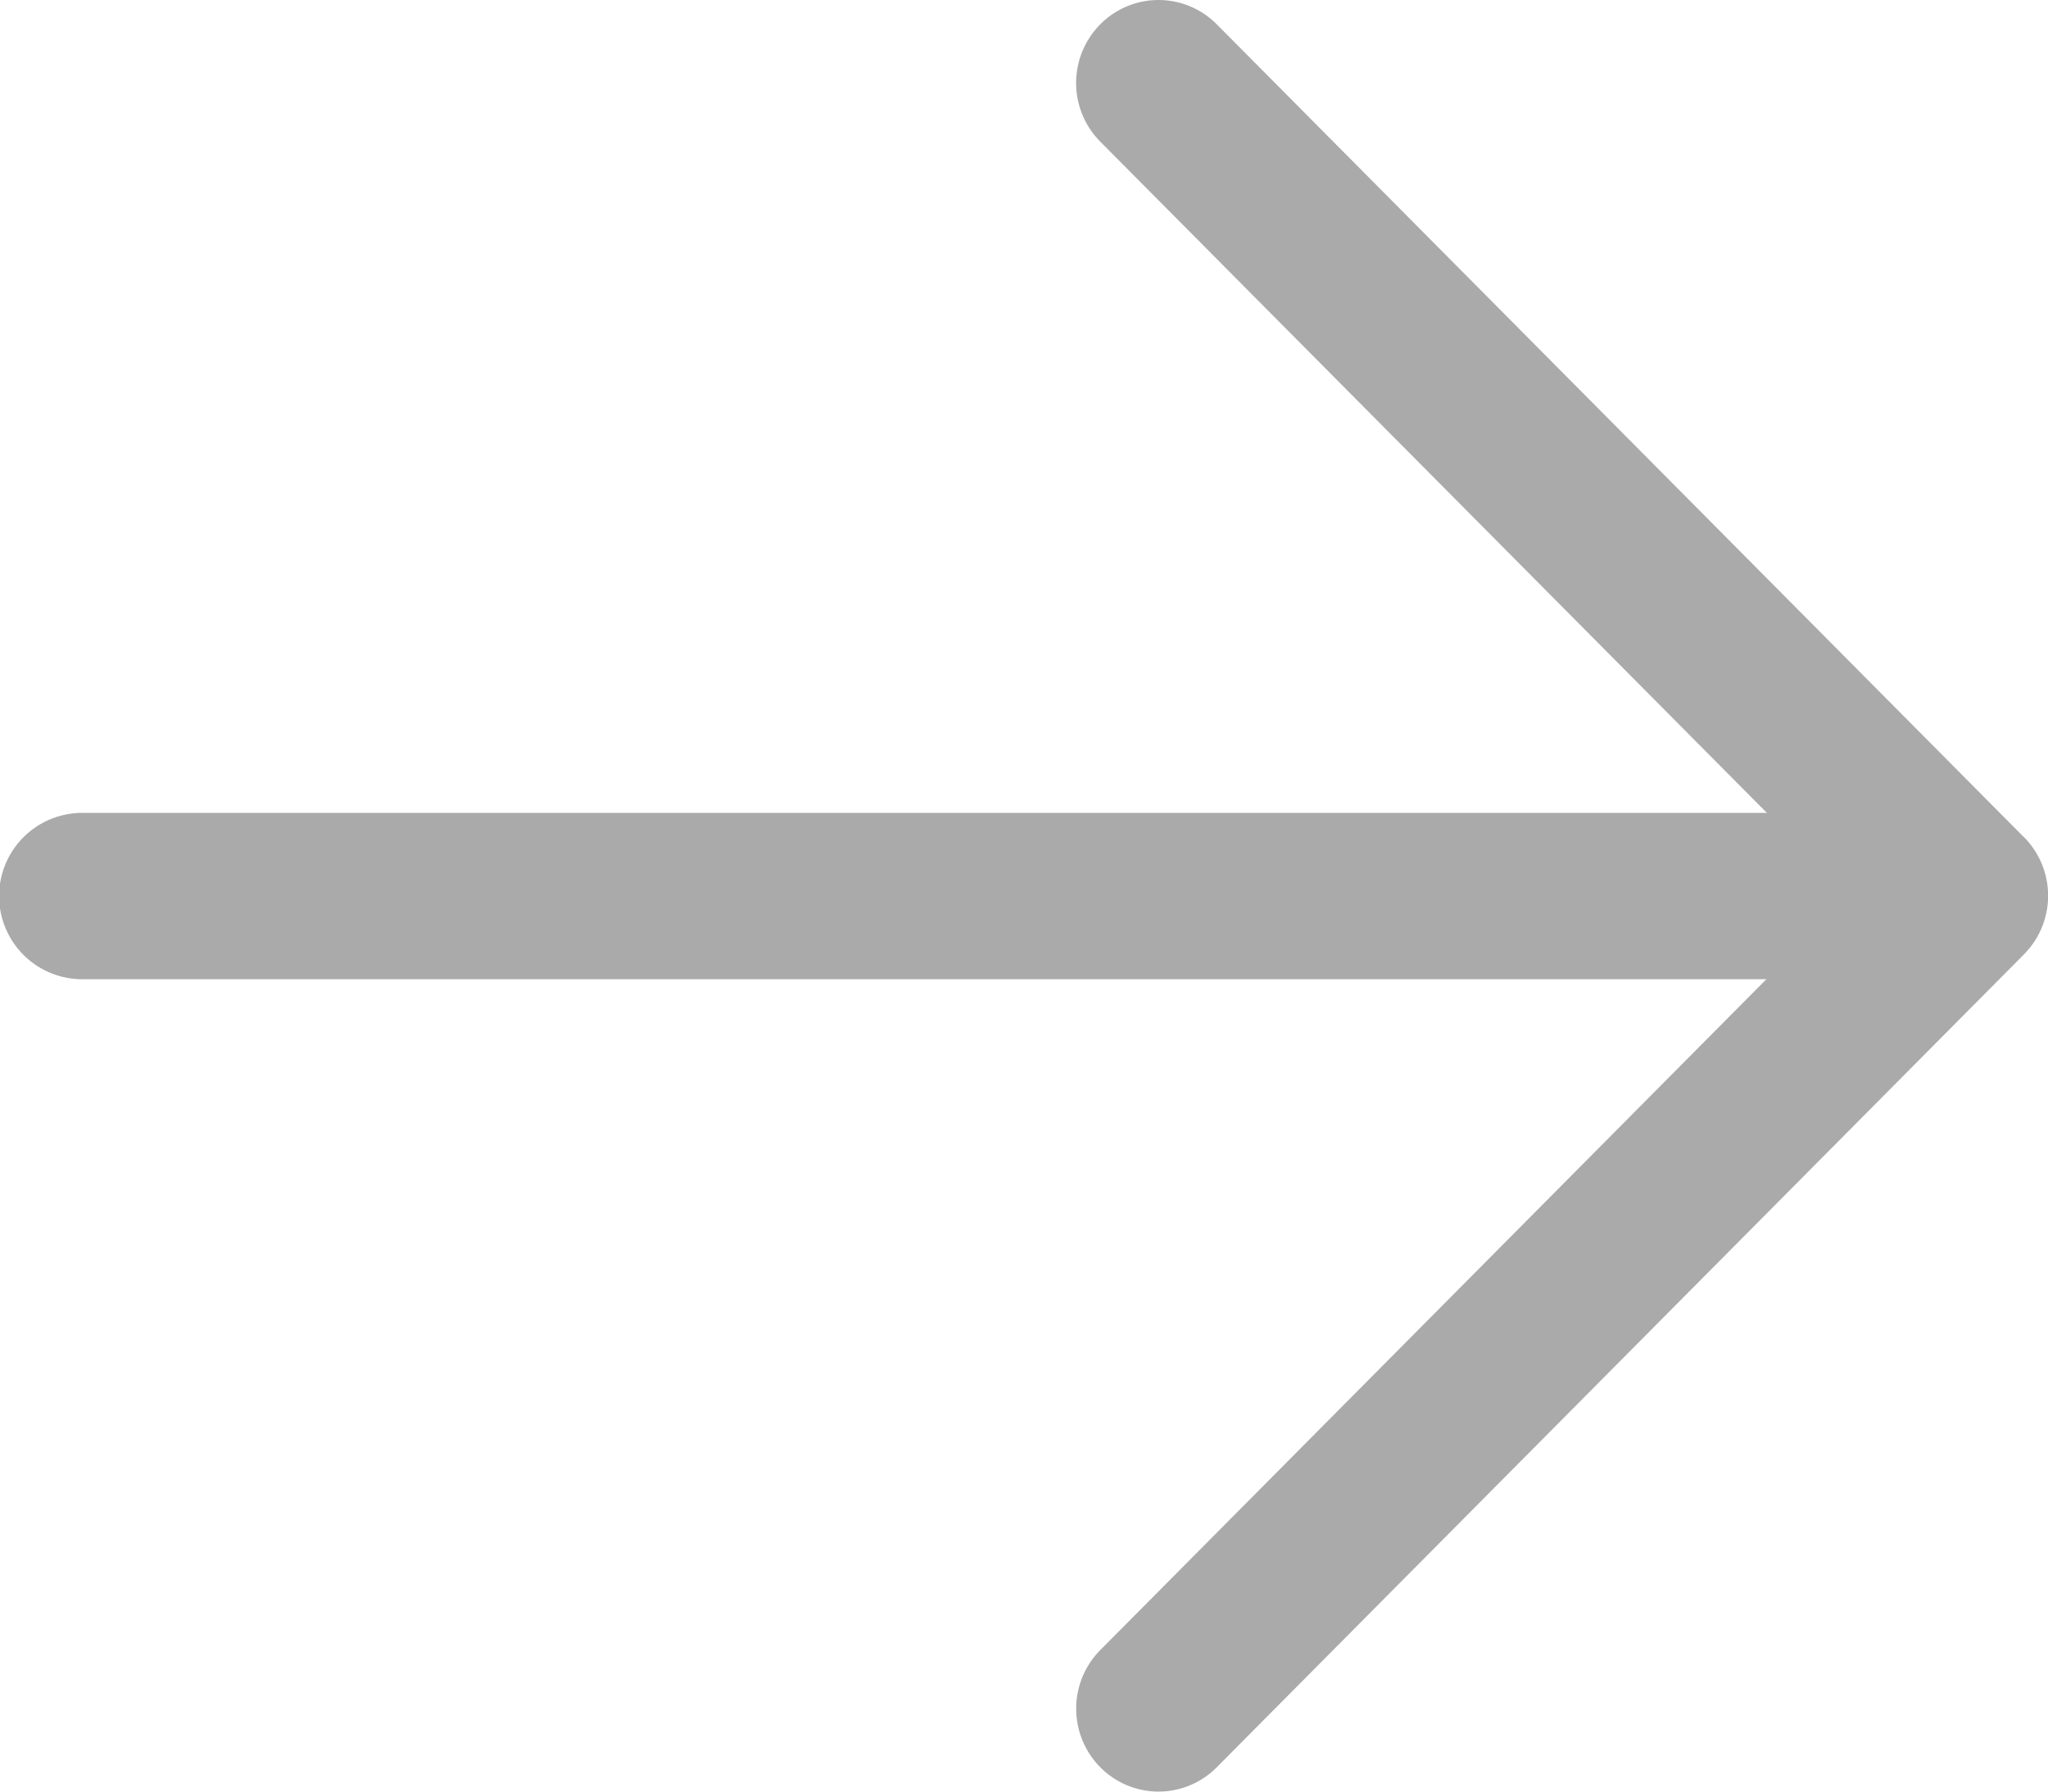 <svg id="그룹_560" data-name="그룹 560" xmlns="http://www.w3.org/2000/svg" xmlns:xlink="http://www.w3.org/1999/xlink" width="16" height="14" viewBox="0 0 16 14">
  <defs>
    <style>
      .cls-1 {
        fill: #aaa;
      }

      .cls-2 {
        clip-path: url(#clip-path);
      }
    </style>
    <clipPath id="clip-path">
      <rect id="사각형_282" data-name="사각형 282" class="cls-1" width="16" height="14"/>
    </clipPath>
  </defs>
  <g id="그룹_557" data-name="그룹 557" class="cls-2">
    <path id="패스_156" data-name="패스 156" class="cls-1" d="M15.228,201.783H.643a.648.648,0,0,0,0,1.3H15.228a.648.648,0,0,0,0-1.3" transform="translate(0 -195.431)"/>
    <path id="패스_157" data-name="패스 157" class="cls-1" d="M276.444,6.542,270.138.19a.64.64,0,0,0-.91,0,.651.651,0,0,0,0,.917L275.079,7l-5.851,5.894a.651.651,0,0,0,0,.916.64.64,0,0,0,.91,0l6.306-6.352a.651.651,0,0,0,0-.917" transform="translate(-260.632 0)"/>
  </g>
</svg>
